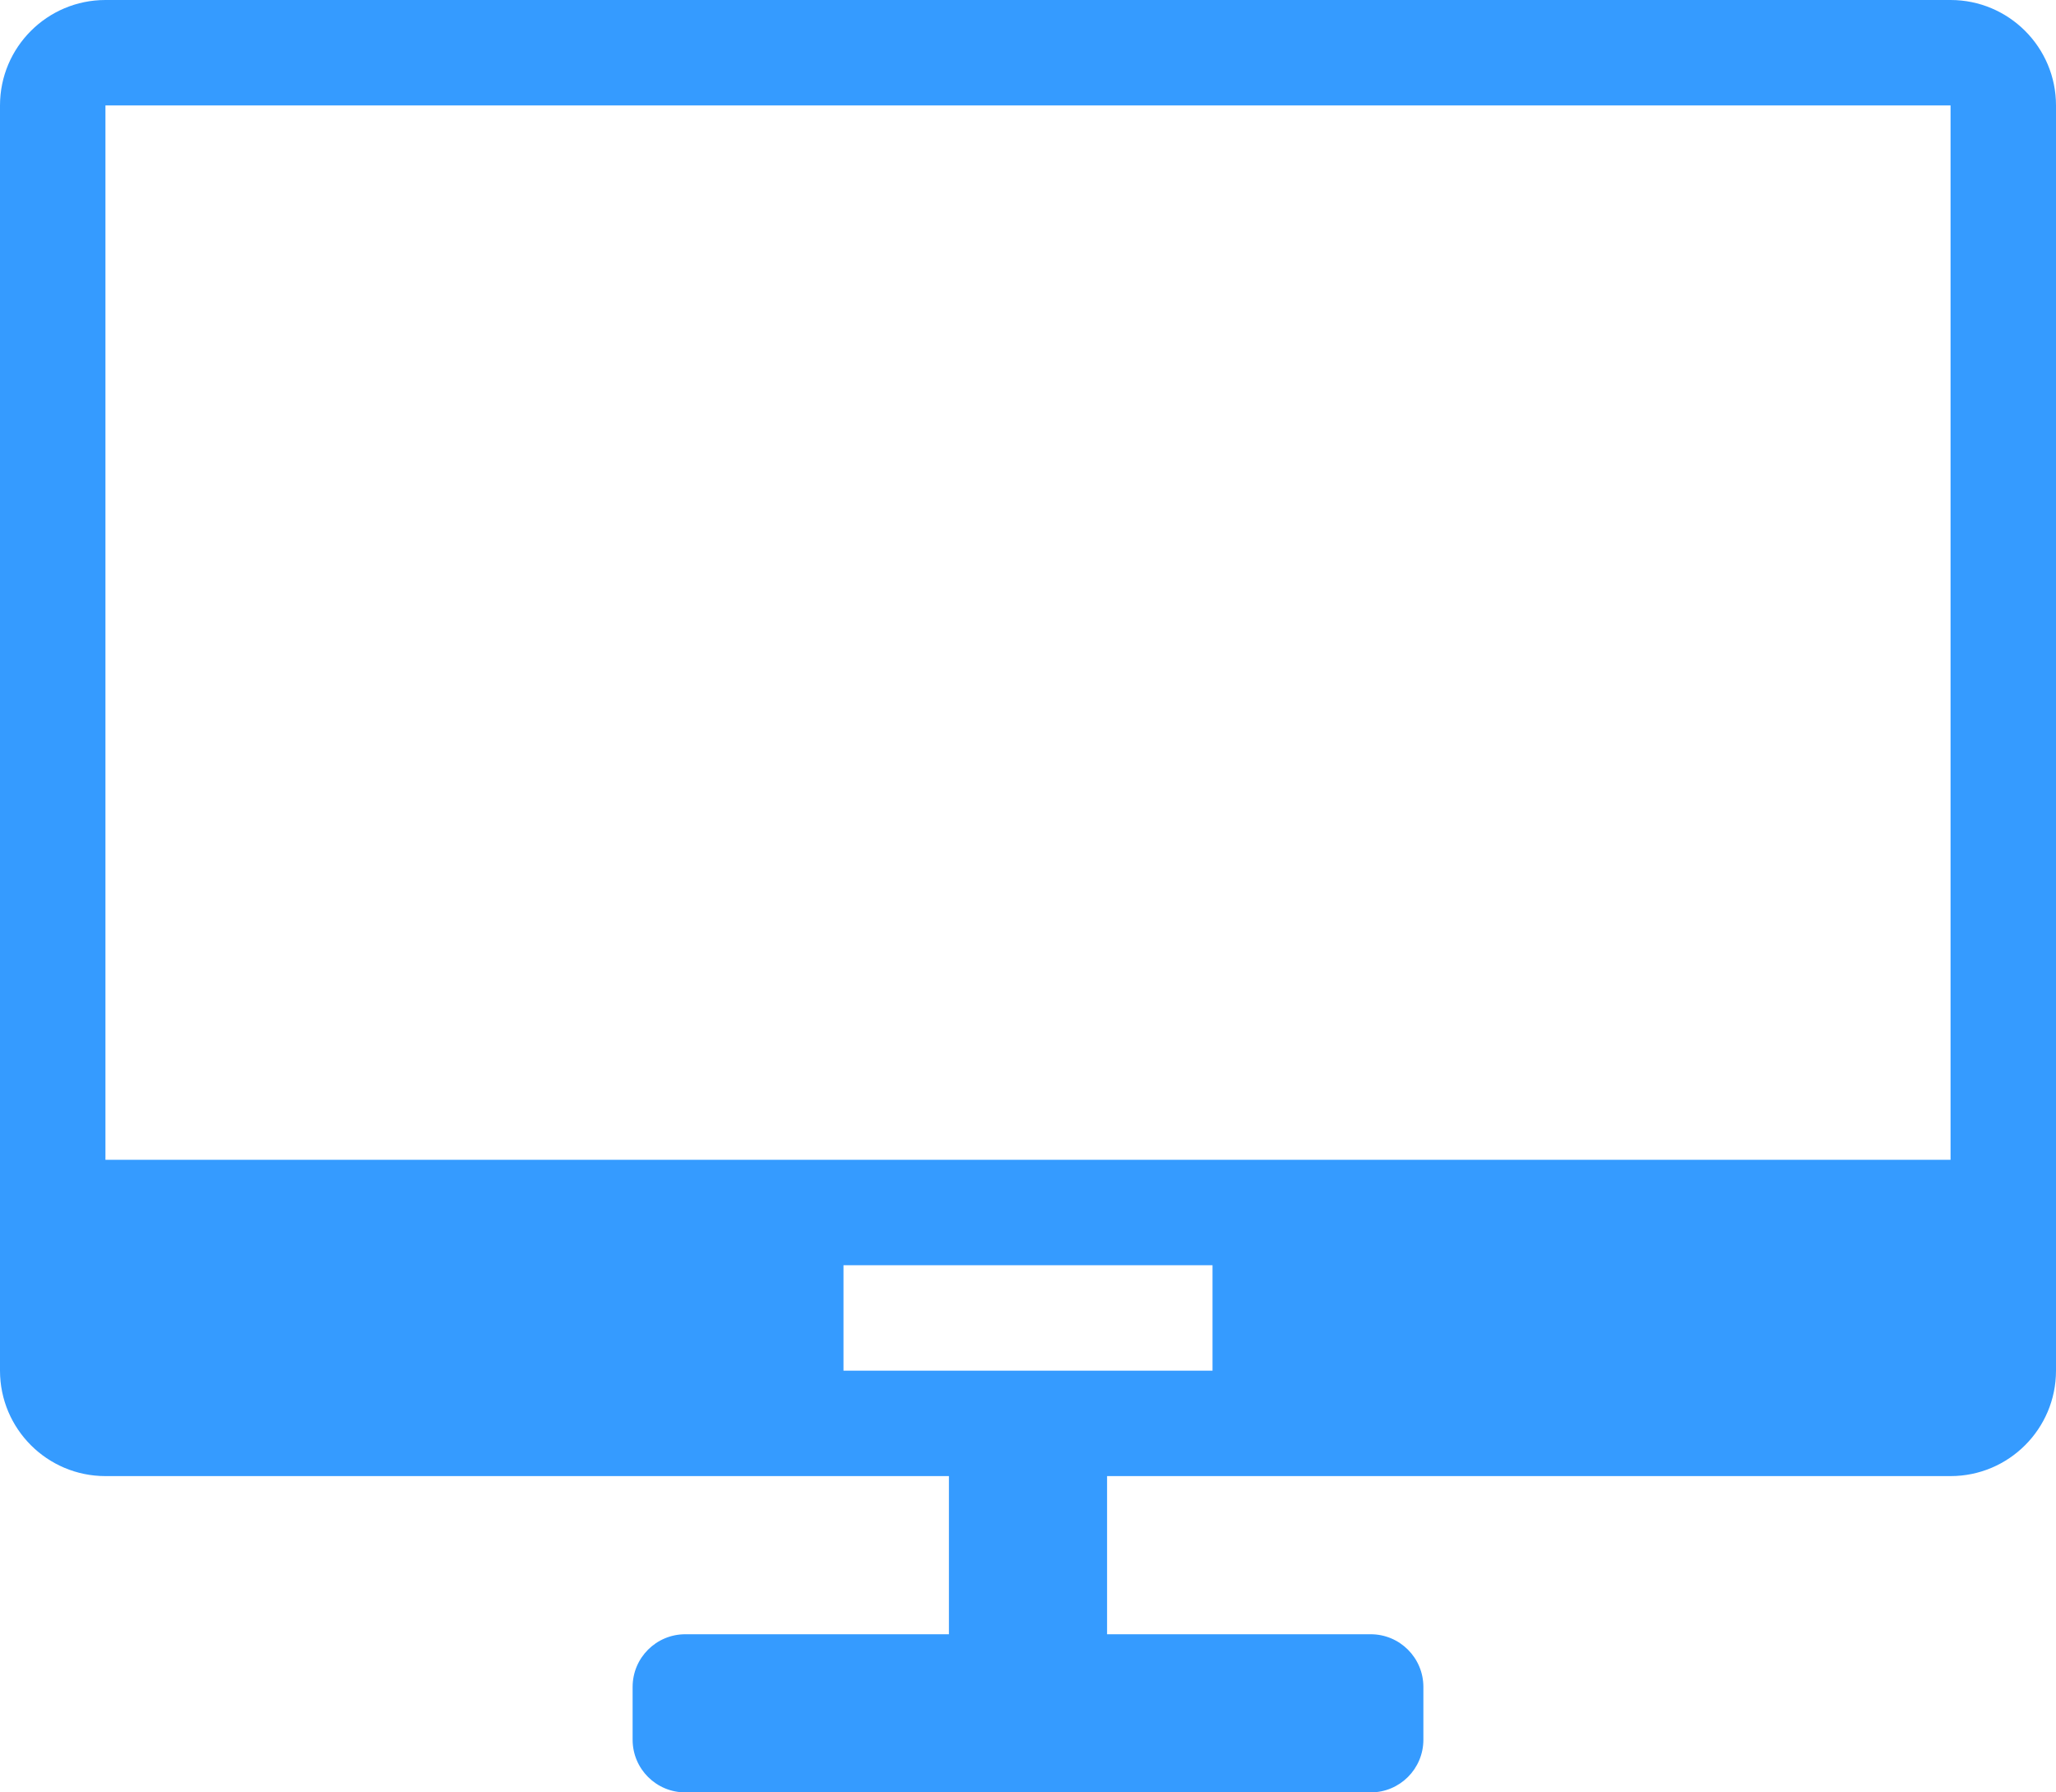 <?xml version="1.0" encoding="utf-8"?>
<!-- Generator: Adobe Illustrator 16.0.0, SVG Export Plug-In . SVG Version: 6.00 Build 0)  -->
<!DOCTYPE svg PUBLIC "-//W3C//DTD SVG 1.1//EN" "http://www.w3.org/Graphics/SVG/1.1/DTD/svg11.dtd">
<svg version="1.1" xmlns="http://www.w3.org/2000/svg" xmlns:xlink="http://www.w3.org/1999/xlink" x="0px" y="0px" width="39px"
	 height="34px" viewBox="0 0 39 34" enable-background="new 0 0 39 34" xml:space="preserve">
<g id="图层_1">
	<path fill-rule="evenodd" clip-rule="evenodd" fill="#359BFF" d="M37,28H21v3h5c0.553,0,1,0.447,1,1v1c0,0.553-0.447,1-1,1h-5h-3
		h-5c-0.553,0-1-0.447-1-1v-1c0-0.553,0.447-1,1-1h5v-3H2c-1.104,0-2-0.896-2-2V2c0-1.104,0.896-2,2-2h35c1.104,0,2,0.896,2,2v24
		C39,27.104,38.104,28,37,28z M16,26h7v-2h-7V26z M37,2H2v20h35V2z"/>
</g>
<g id="图层_2" display="none">
	<path display="inline" fill-rule="evenodd" clip-rule="evenodd" fill="#359BFF" d="M36.5,44.5h-21c-1.104,0-2-0.896-2-2v-34
		c0-1.104,0.896-2,2-2h21c1.104,0,2,0.896,2,2v34C38.5,43.604,37.604,44.5,36.5,44.5z M22.5,41.5h7v-2h-7V41.5z M36.5,8.5h-21v28h21
		V8.5z"/>
</g>
</svg>
